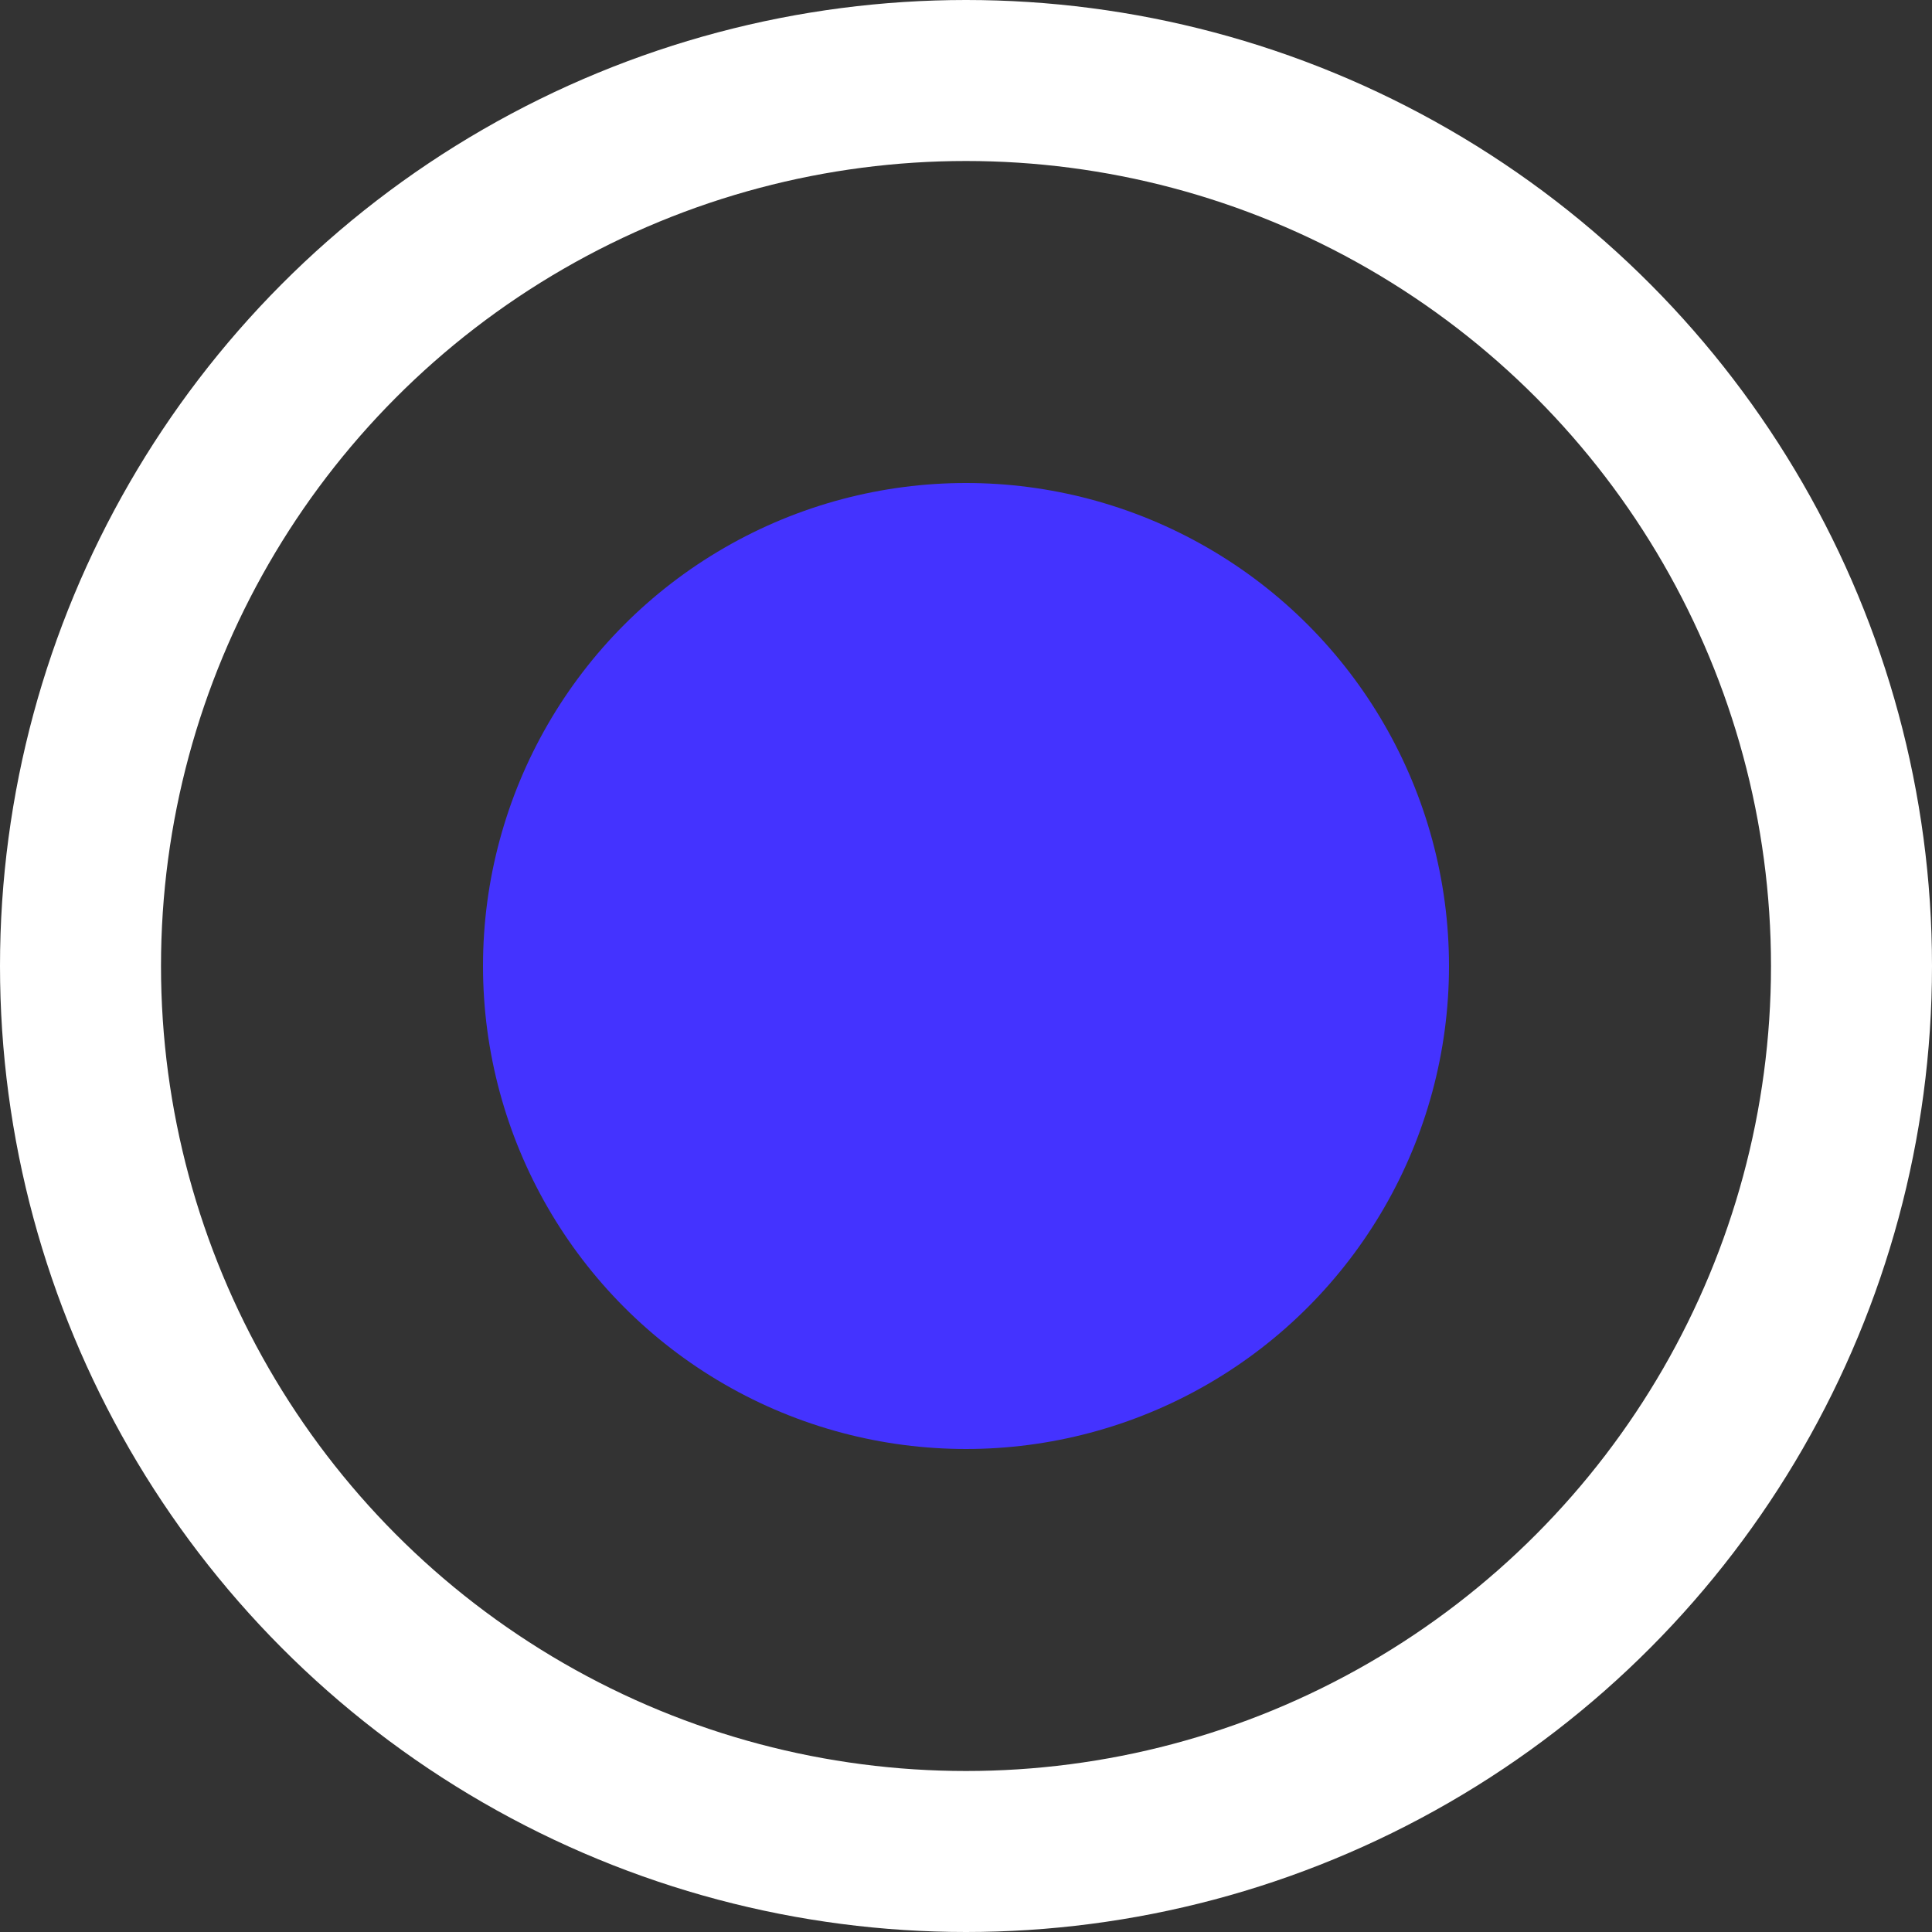 <svg viewBox="0 0 24 24" fill="none" xmlns="http://www.w3.org/2000/svg">
<rect x="0" y="0" width="24" height="24" fill="#333333" stroke="none"/>
<g id="radio_button">
<g id="Group 100">
<circle id="Ellipse 16" cx="12" cy="12" r="11" stroke="white" stroke-width="2"/>
<circle id="Ellipse 17" cx="12" cy="12" r="6" fill="#4433FF"/>
</g>
</g>
</svg>
